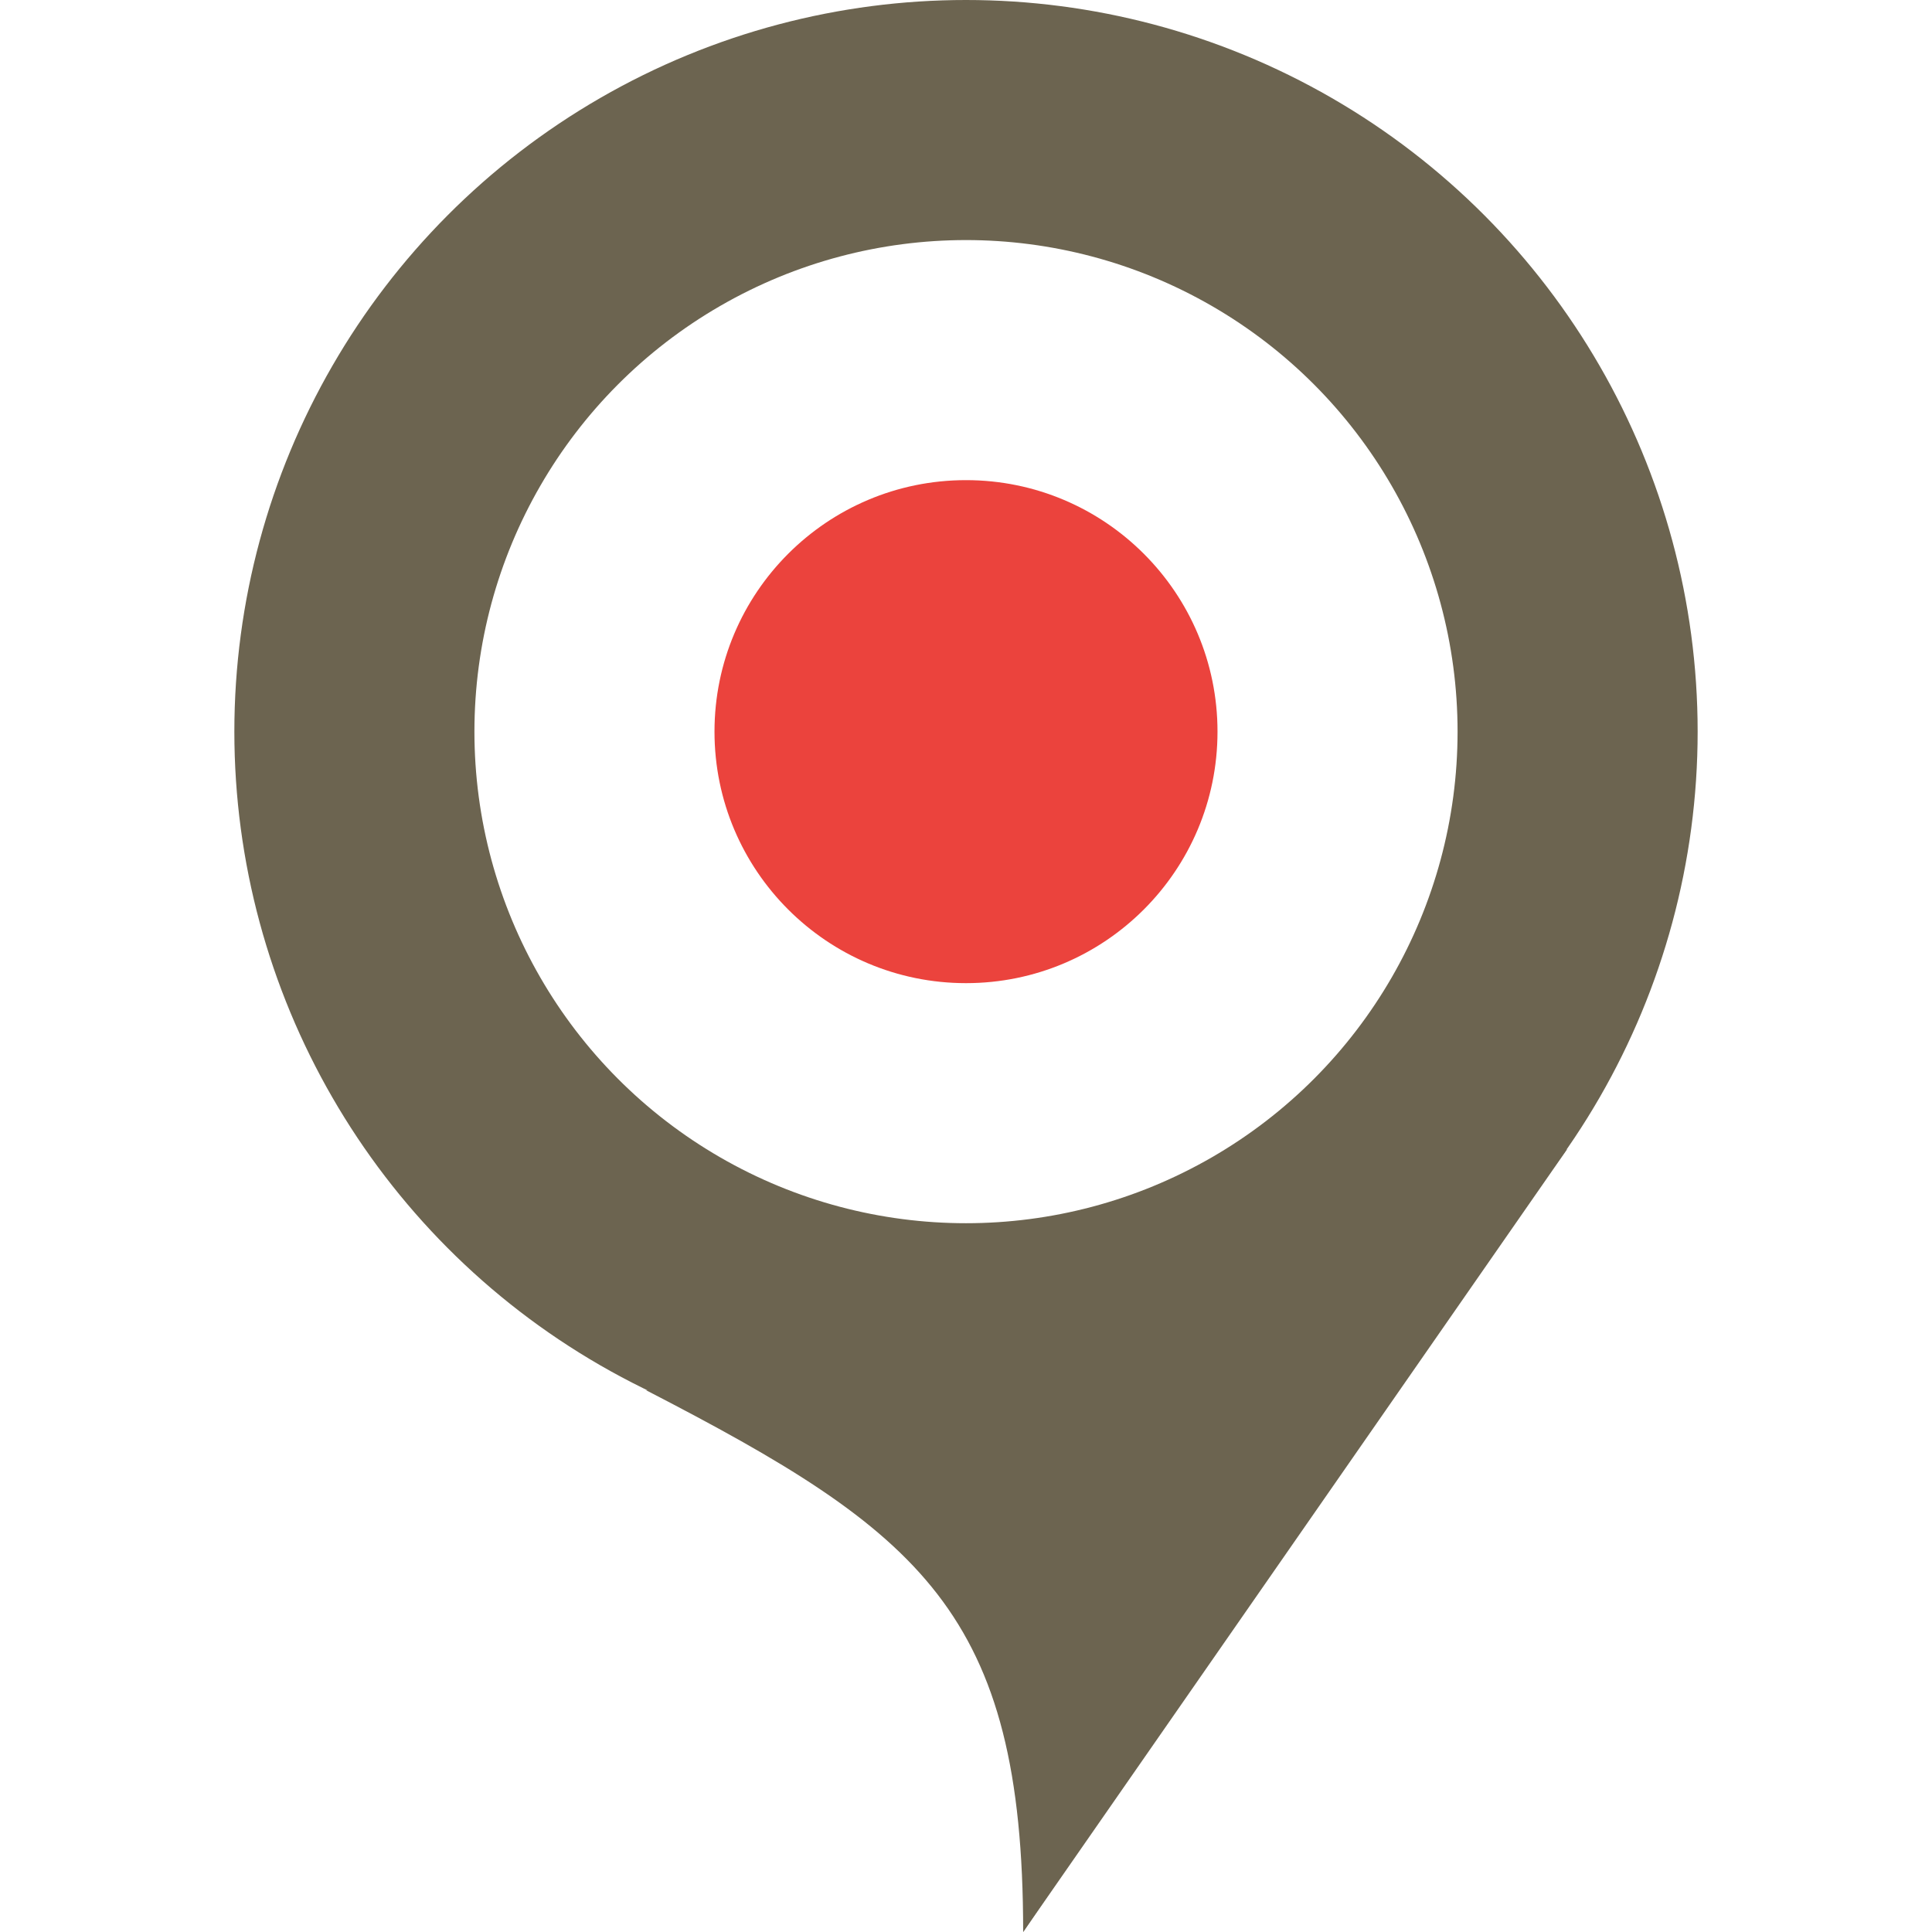 <svg xmlns="http://www.w3.org/2000/svg" xmlns:xlink="http://www.w3.org/1999/xlink" xmlns:ev="http://www.w3.org/2001/xml-events" viewBox = "0 0 1690 1690" version = "1.1">
  <g transform="translate(205)">
    <circle cx = "640" cy = "640" r = "535" fill = "none" stroke = "#6C6450" stroke-width = "210"/>
    <circle cx = "640" cy = "640" r = "220" fill = "#EB433D" stroke = "none" stroke-width = "0"/>
    <path d = "M 1166 1005.06 L 690 1690 L 790 1270" stroke = "red" stroke-width = "0" fill = "#6C6450"/>

    <g stroke = "blue" stroke-width = "0" fill = "#6C6450">
      <path d="M 360,1216 C 600,1340 690,1410 690,1690 L 1010,1216" />
    </g>
  </g>

</svg>
